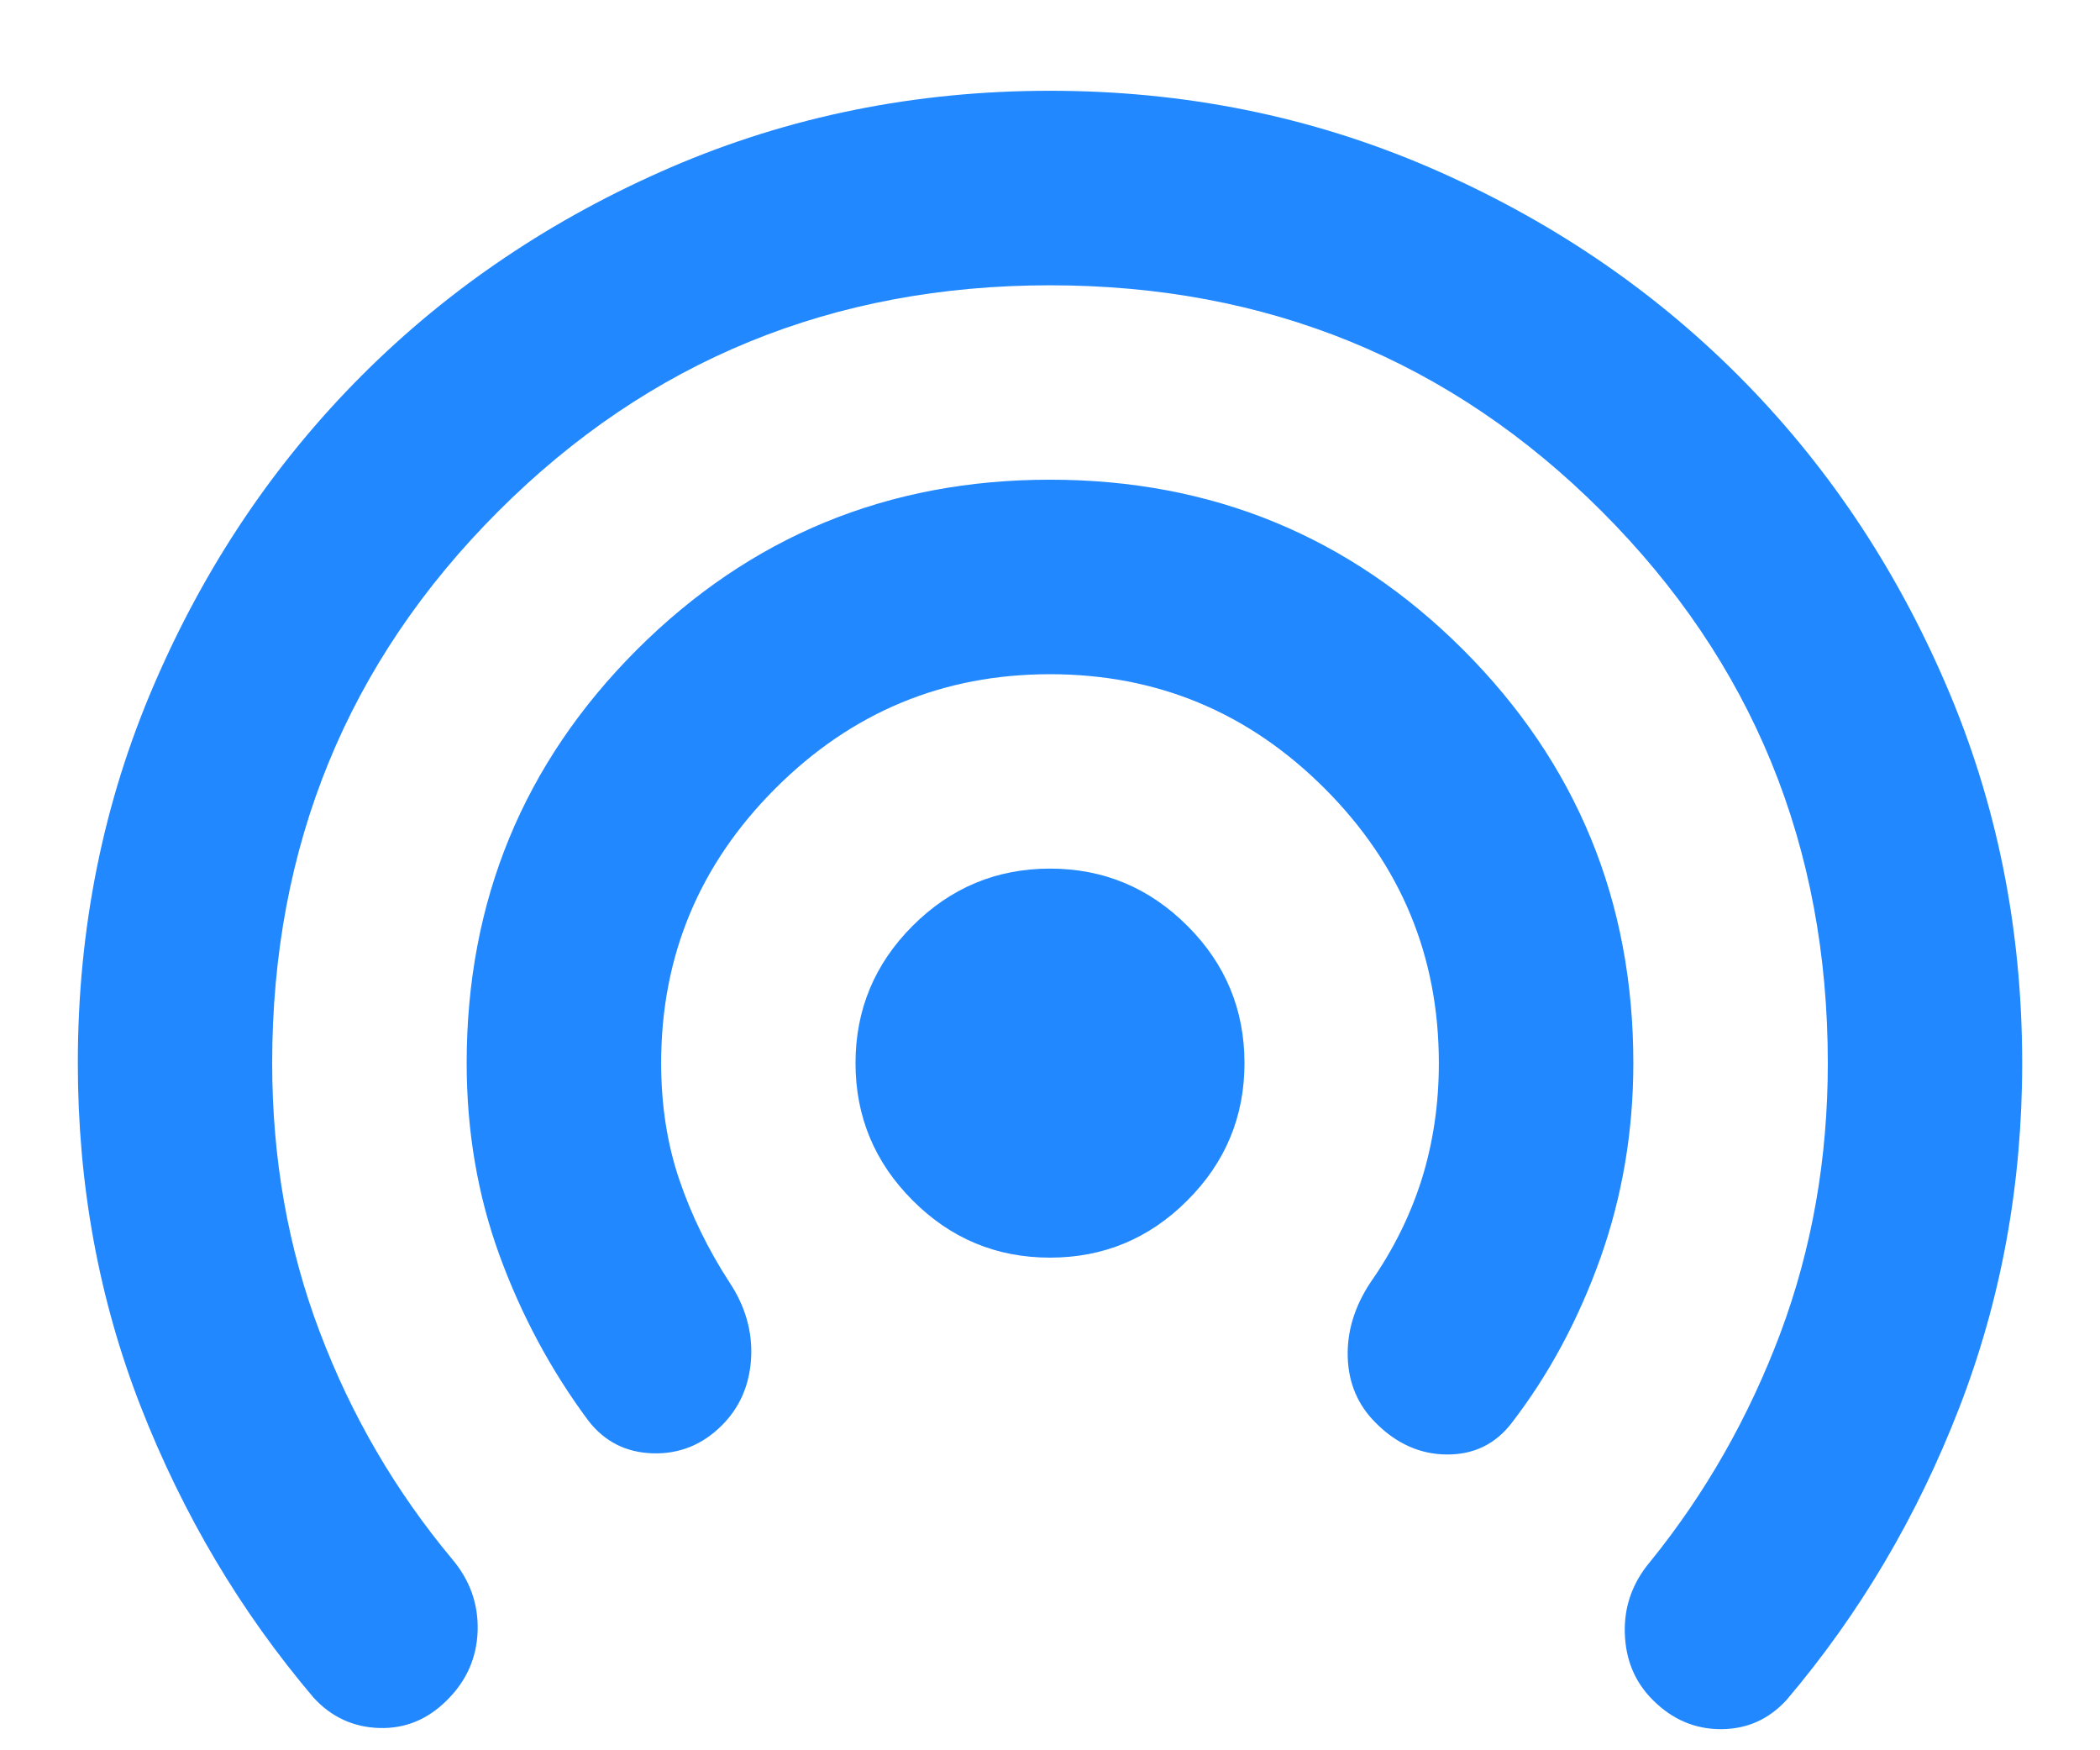 <svg width="18" height="15" viewBox="0 0 18 15" fill="none" xmlns="http://www.w3.org/2000/svg">
    <path d="M9 10.778C8.542 10.778 8.149 10.615 7.823 10.288C7.497 9.962 7.333 9.569 7.333 9.111C7.333 8.653 7.497 8.26 7.823 7.934C8.149 7.608 8.542 7.444 9 7.444C9.458 7.444 9.851 7.608 10.177 7.934C10.504 8.26 10.667 8.653 10.667 9.111C10.667 9.569 10.504 9.962 10.177 10.288C9.851 10.615 9.458 10.778 9 10.778ZM5.042 12.174C4.722 11.743 4.469 11.271 4.281 10.757C4.094 10.243 4 9.694 4 9.111C4 7.722 4.486 6.542 5.458 5.569C6.431 4.597 7.611 4.111 9 4.111C10.389 4.111 11.569 4.597 12.542 5.569C13.514 6.542 14 7.722 14 9.111C14 9.694 13.906 10.25 13.719 10.778C13.531 11.306 13.278 11.778 12.958 12.194C12.819 12.375 12.636 12.465 12.406 12.465C12.177 12.465 11.972 12.375 11.792 12.194C11.639 12.042 11.559 11.854 11.552 11.632C11.545 11.41 11.611 11.194 11.75 10.986C11.944 10.708 12.09 10.413 12.188 10.101C12.285 9.788 12.333 9.458 12.333 9.111C12.333 8.194 12.007 7.41 11.354 6.757C10.701 6.104 9.917 5.778 9 5.778C8.083 5.778 7.299 6.104 6.646 6.757C5.993 7.41 5.667 8.194 5.667 9.111C5.667 9.472 5.719 9.806 5.823 10.111C5.927 10.417 6.07 10.708 6.25 10.986C6.389 11.194 6.451 11.413 6.438 11.642C6.424 11.872 6.34 12.063 6.188 12.215C6.021 12.382 5.823 12.462 5.594 12.455C5.365 12.448 5.181 12.354 5.042 12.174ZM2.688 14.549C2.063 13.813 1.57 12.983 1.208 12.059C0.847 11.136 0.667 10.153 0.667 9.111C0.667 7.958 0.885 6.875 1.323 5.861C1.76 4.847 2.354 3.965 3.104 3.215C3.854 2.465 4.736 1.872 5.75 1.434C6.764 0.997 7.847 0.778 9 0.778C10.153 0.778 11.236 0.997 12.25 1.434C13.264 1.872 14.146 2.465 14.896 3.215C15.646 3.965 16.24 4.847 16.677 5.861C17.115 6.875 17.333 7.958 17.333 9.111C17.333 10.153 17.153 11.139 16.792 12.069C16.431 13 15.938 13.833 15.313 14.569C15.16 14.736 14.972 14.819 14.75 14.819C14.528 14.819 14.333 14.736 14.167 14.569C14.014 14.417 13.934 14.226 13.927 13.997C13.92 13.767 13.993 13.563 14.146 13.382C14.618 12.799 14.99 12.146 15.261 11.424C15.531 10.701 15.667 9.931 15.667 9.111C15.667 7.25 15.021 5.674 13.729 4.382C12.438 3.09 10.861 2.445 9 2.445C7.139 2.445 5.563 3.09 4.271 4.382C2.979 5.674 2.333 7.25 2.333 9.111C2.333 9.931 2.469 10.698 2.74 11.413C3.01 12.129 3.389 12.778 3.875 13.361C4.028 13.542 4.101 13.747 4.094 13.976C4.087 14.205 4 14.403 3.833 14.569C3.667 14.736 3.472 14.816 3.25 14.809C3.028 14.802 2.84 14.715 2.688 14.549Z" fill="#2188FF"/>
</svg>
